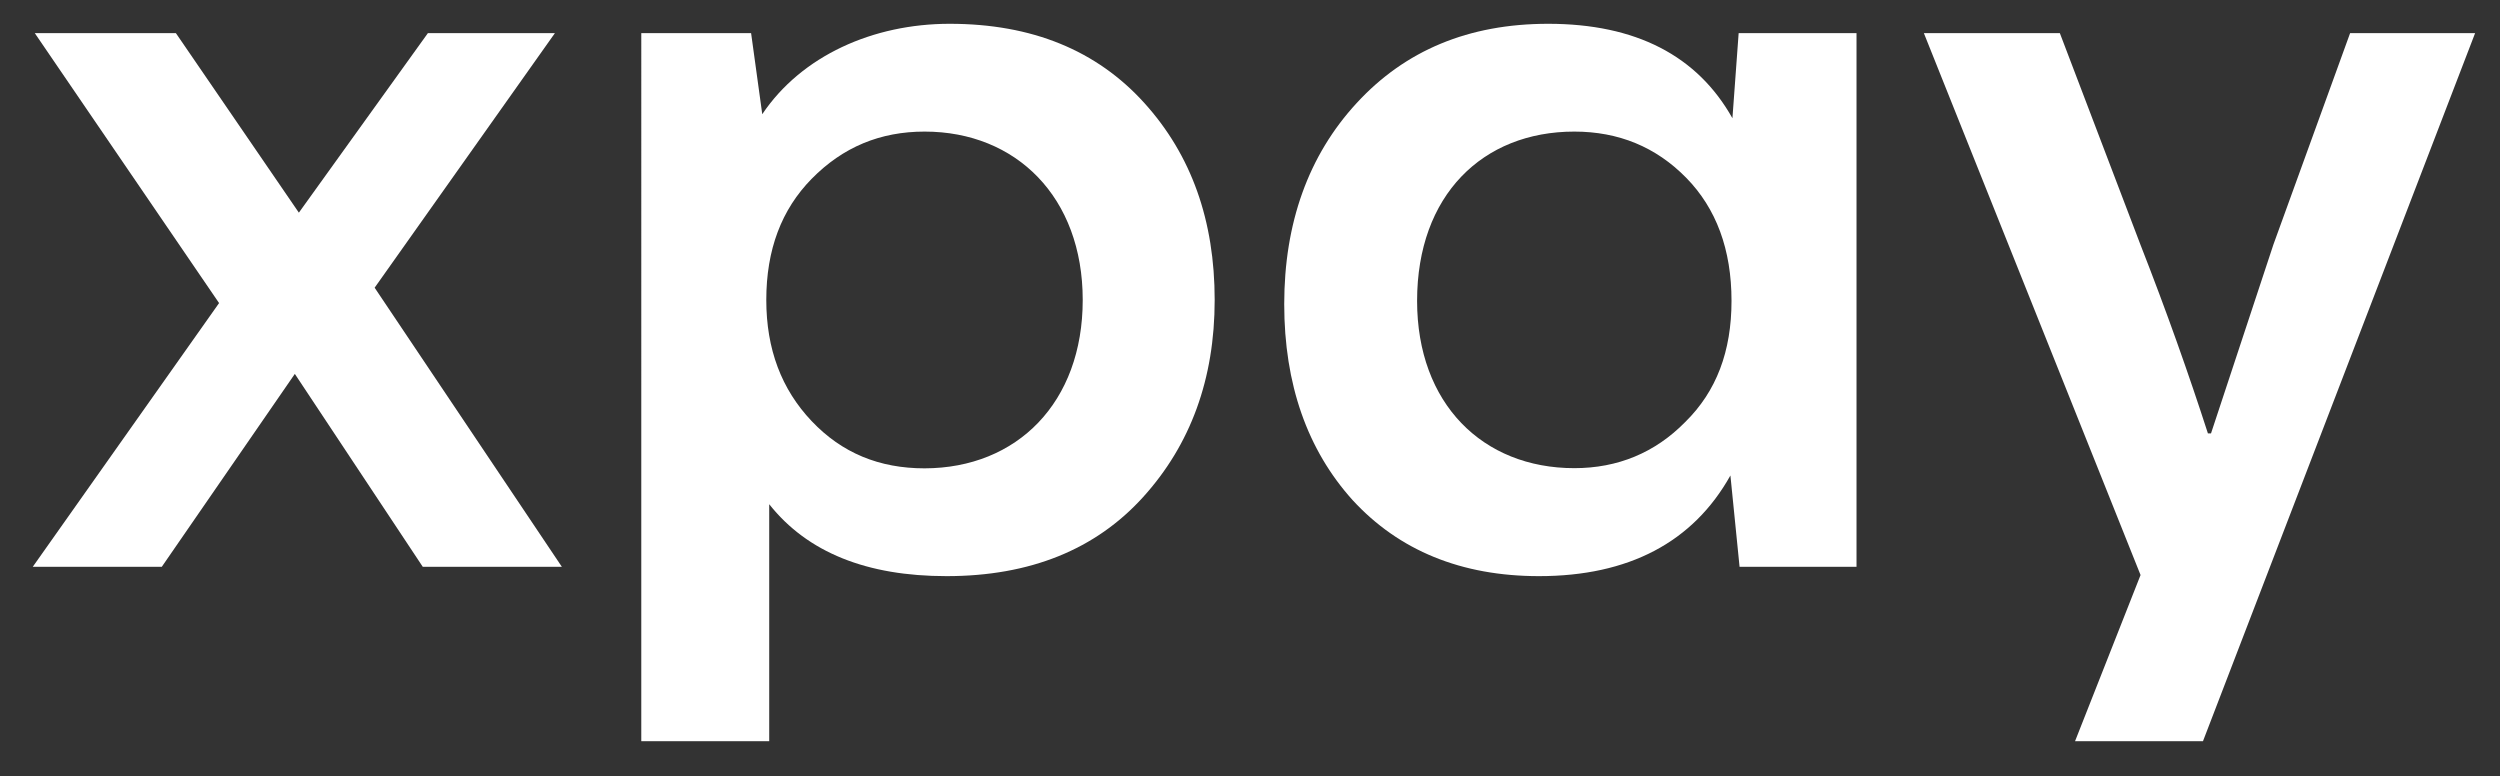 <?xml version="1.0" encoding="utf-8"?>
<!-- Generator: Adobe Illustrator 23.0.4, SVG Export Plug-In . SVG Version: 6.00 Build 0)  -->
<svg version="1.1" id="Layer_1" xmlns="http://www.w3.org/2000/svg" xmlns:xlink="http://www.w3.org/1999/xlink" x="0px" y="0px"
	 viewBox="0 0 1366 424" style="enable-background:new 0 0 1366 424;" xml:space="preserve">
<rect x="0" y="0" width="1366" height="424" fill="#333333" stroke="none"/>
<style type="text/css">
	.st0{fill:#FFFFFF;}
</style>
<g>
	<path class="st0" d="M307,309.7h-76l-69.9-105.4L88.4,309.7H17.9l101.8-144.1L19,18.1h77.1l67.2,98.1l70.5-98.1h69.4l-98.5,139.1
		L307,309.7z"/>
	<path class="st0" d="M625.2,56.2c25.9,28.6,38.5,64.5,38.5,107.7s-13.2,79.1-39.1,107.7c-25.9,28.6-61.7,43.2-107.4,43.2
		c-43.5,0-76-12.9-96.9-39.3V405h-69.9V18.1h60l6.1,44.3C438,30.4,477.1,13,518.9,13C564,13,599.3,27.6,625.2,56.2z M591.6,163.9
		c0-56.1-36.3-92-86.4-92c-24.2,0-44.6,8.4-61.7,25.8c-16.5,16.8-24.8,38.7-24.8,66.2c0,26.9,8.3,48.8,24.8,66.2
		s36.9,25.8,61.7,25.8C555.8,255.8,591.6,219.9,591.6,163.9z"/>
	<path class="st0" d="M950,18.1h64.4v291.6h-63.9l-5-49.9c-20.4,36.5-55.6,55-104.6,55c-42.4,0-76.5-14-101.8-41.5
		c-24.8-27.5-37.4-63.4-37.4-107.1c0-44.3,13.2-81.3,39.6-109.9C767.7,27.6,802.4,13,845.9,13c47.9,0,81.5,17.4,100.7,51.6L950,18.1
		z M920.8,230.6c17.1-16.8,25.3-38.7,25.3-66.2c0-28-8.3-50.5-24.8-67.3s-36.9-25.2-61.1-25.2c-50.1,0-85.9,34.8-85.9,92.5
		c0,56.1,35.8,91.4,85.9,91.4C883.9,255.8,904.3,247.4,920.8,230.6z"/>
	<path class="st0" d="M1284.1,18.1h68.3L1203.7,405h-69.9l35.8-90.8L1051.2,18.1h74.3l44,115.5c14.3,36.5,26.4,70.7,36.9,103.2h1.7
		l34.1-103.2L1284.1,18.1z"/>
</g>
</svg>
